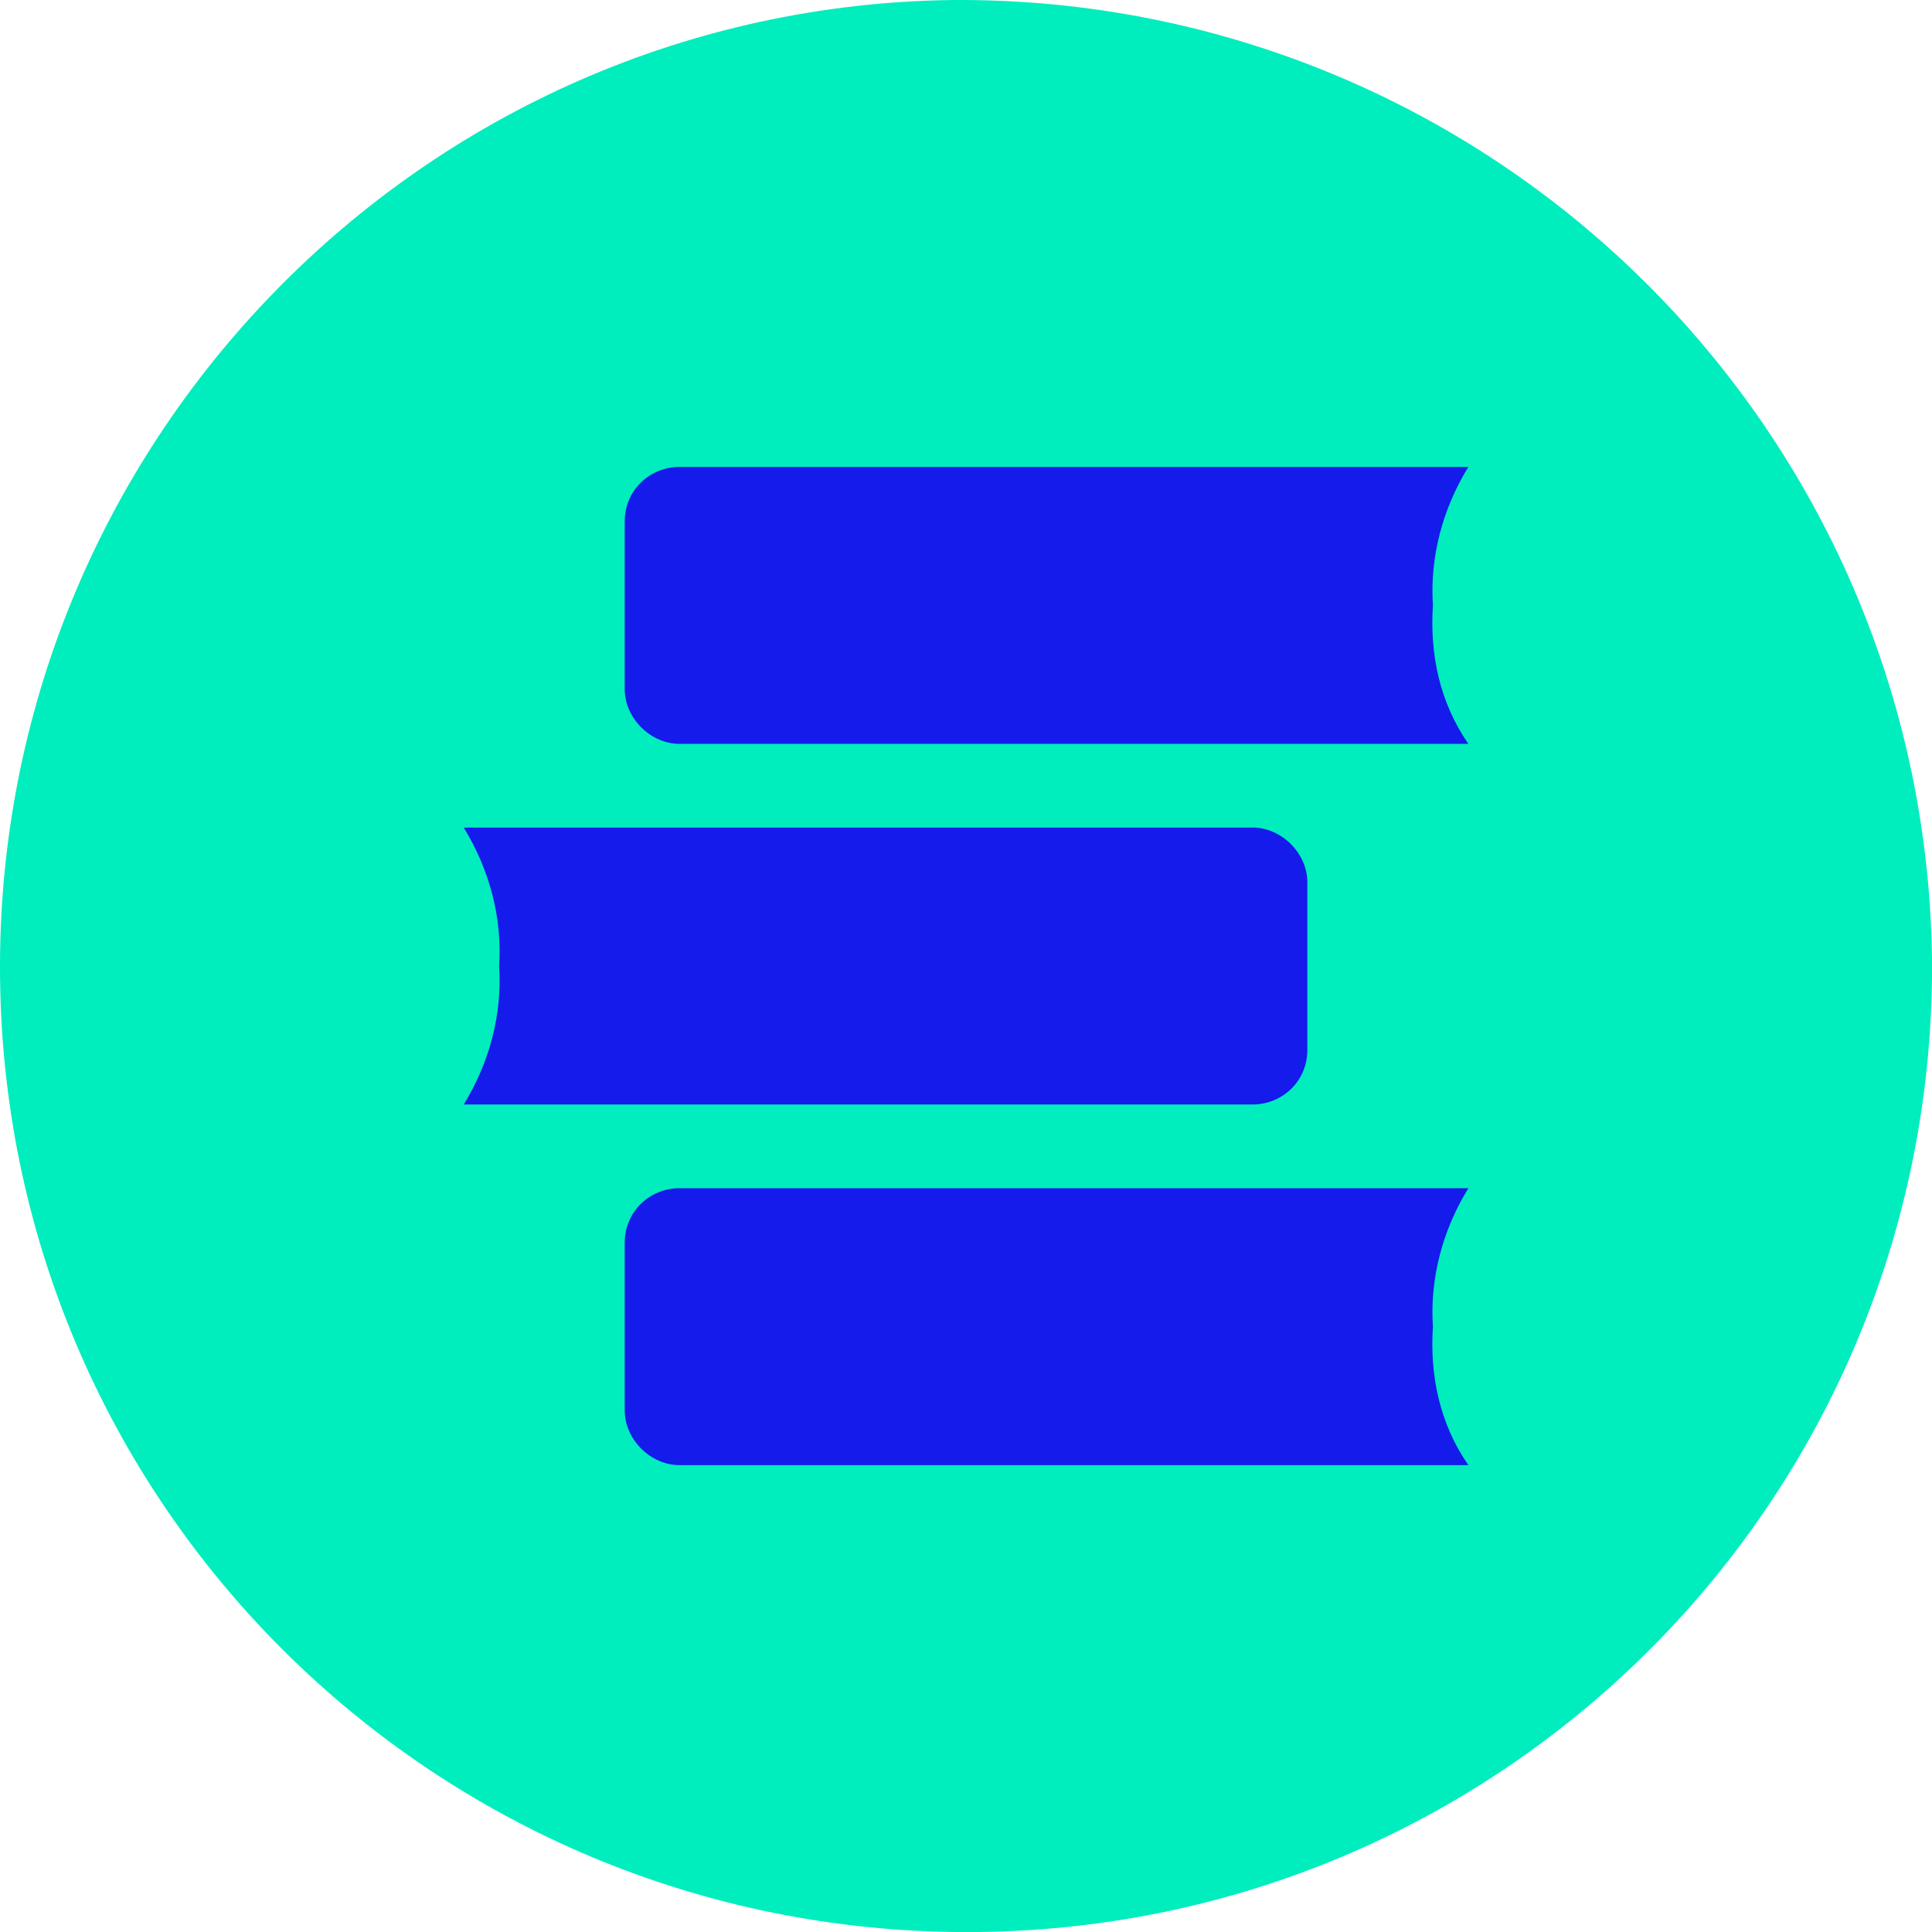 <svg xmlns="http://www.w3.org/2000/svg" width="60" height="60"><path fill="#00edbe" d="M29.602 0c-16.5.2-29.8 13.8-29.6 30.4s13.8 29.8 30.4 29.6c16.4-.2 29.6-13.5 29.6-30-.1-16.7-13.7-30.1-30.4-30"/><path fill="#141beb" d="M44.501 18.801c-.1-1.5.3-3 1.1-4.3h-24.5c-.9 0-1.7.7-1.7 1.7v5.2c0 .9.8 1.7 1.7 1.7h24.5c-.9-1.3-1.2-2.8-1.1-4.3m-29 11.2c.1 1.5-.3 3-1.1 4.3h24.5c.9 0 1.7-.7 1.7-1.7v-5.2c0-.9-.8-1.7-1.7-1.7h-24.5c.8 1.3 1.2 2.8 1.1 4.3m29 11.2c-.1-1.5.3-3 1.1-4.3h-24.5c-.9 0-1.7.7-1.7 1.7v5.2c0 .9.8 1.7 1.7 1.7h24.5c-.9-1.3-1.2-2.8-1.1-4.3"/></svg>